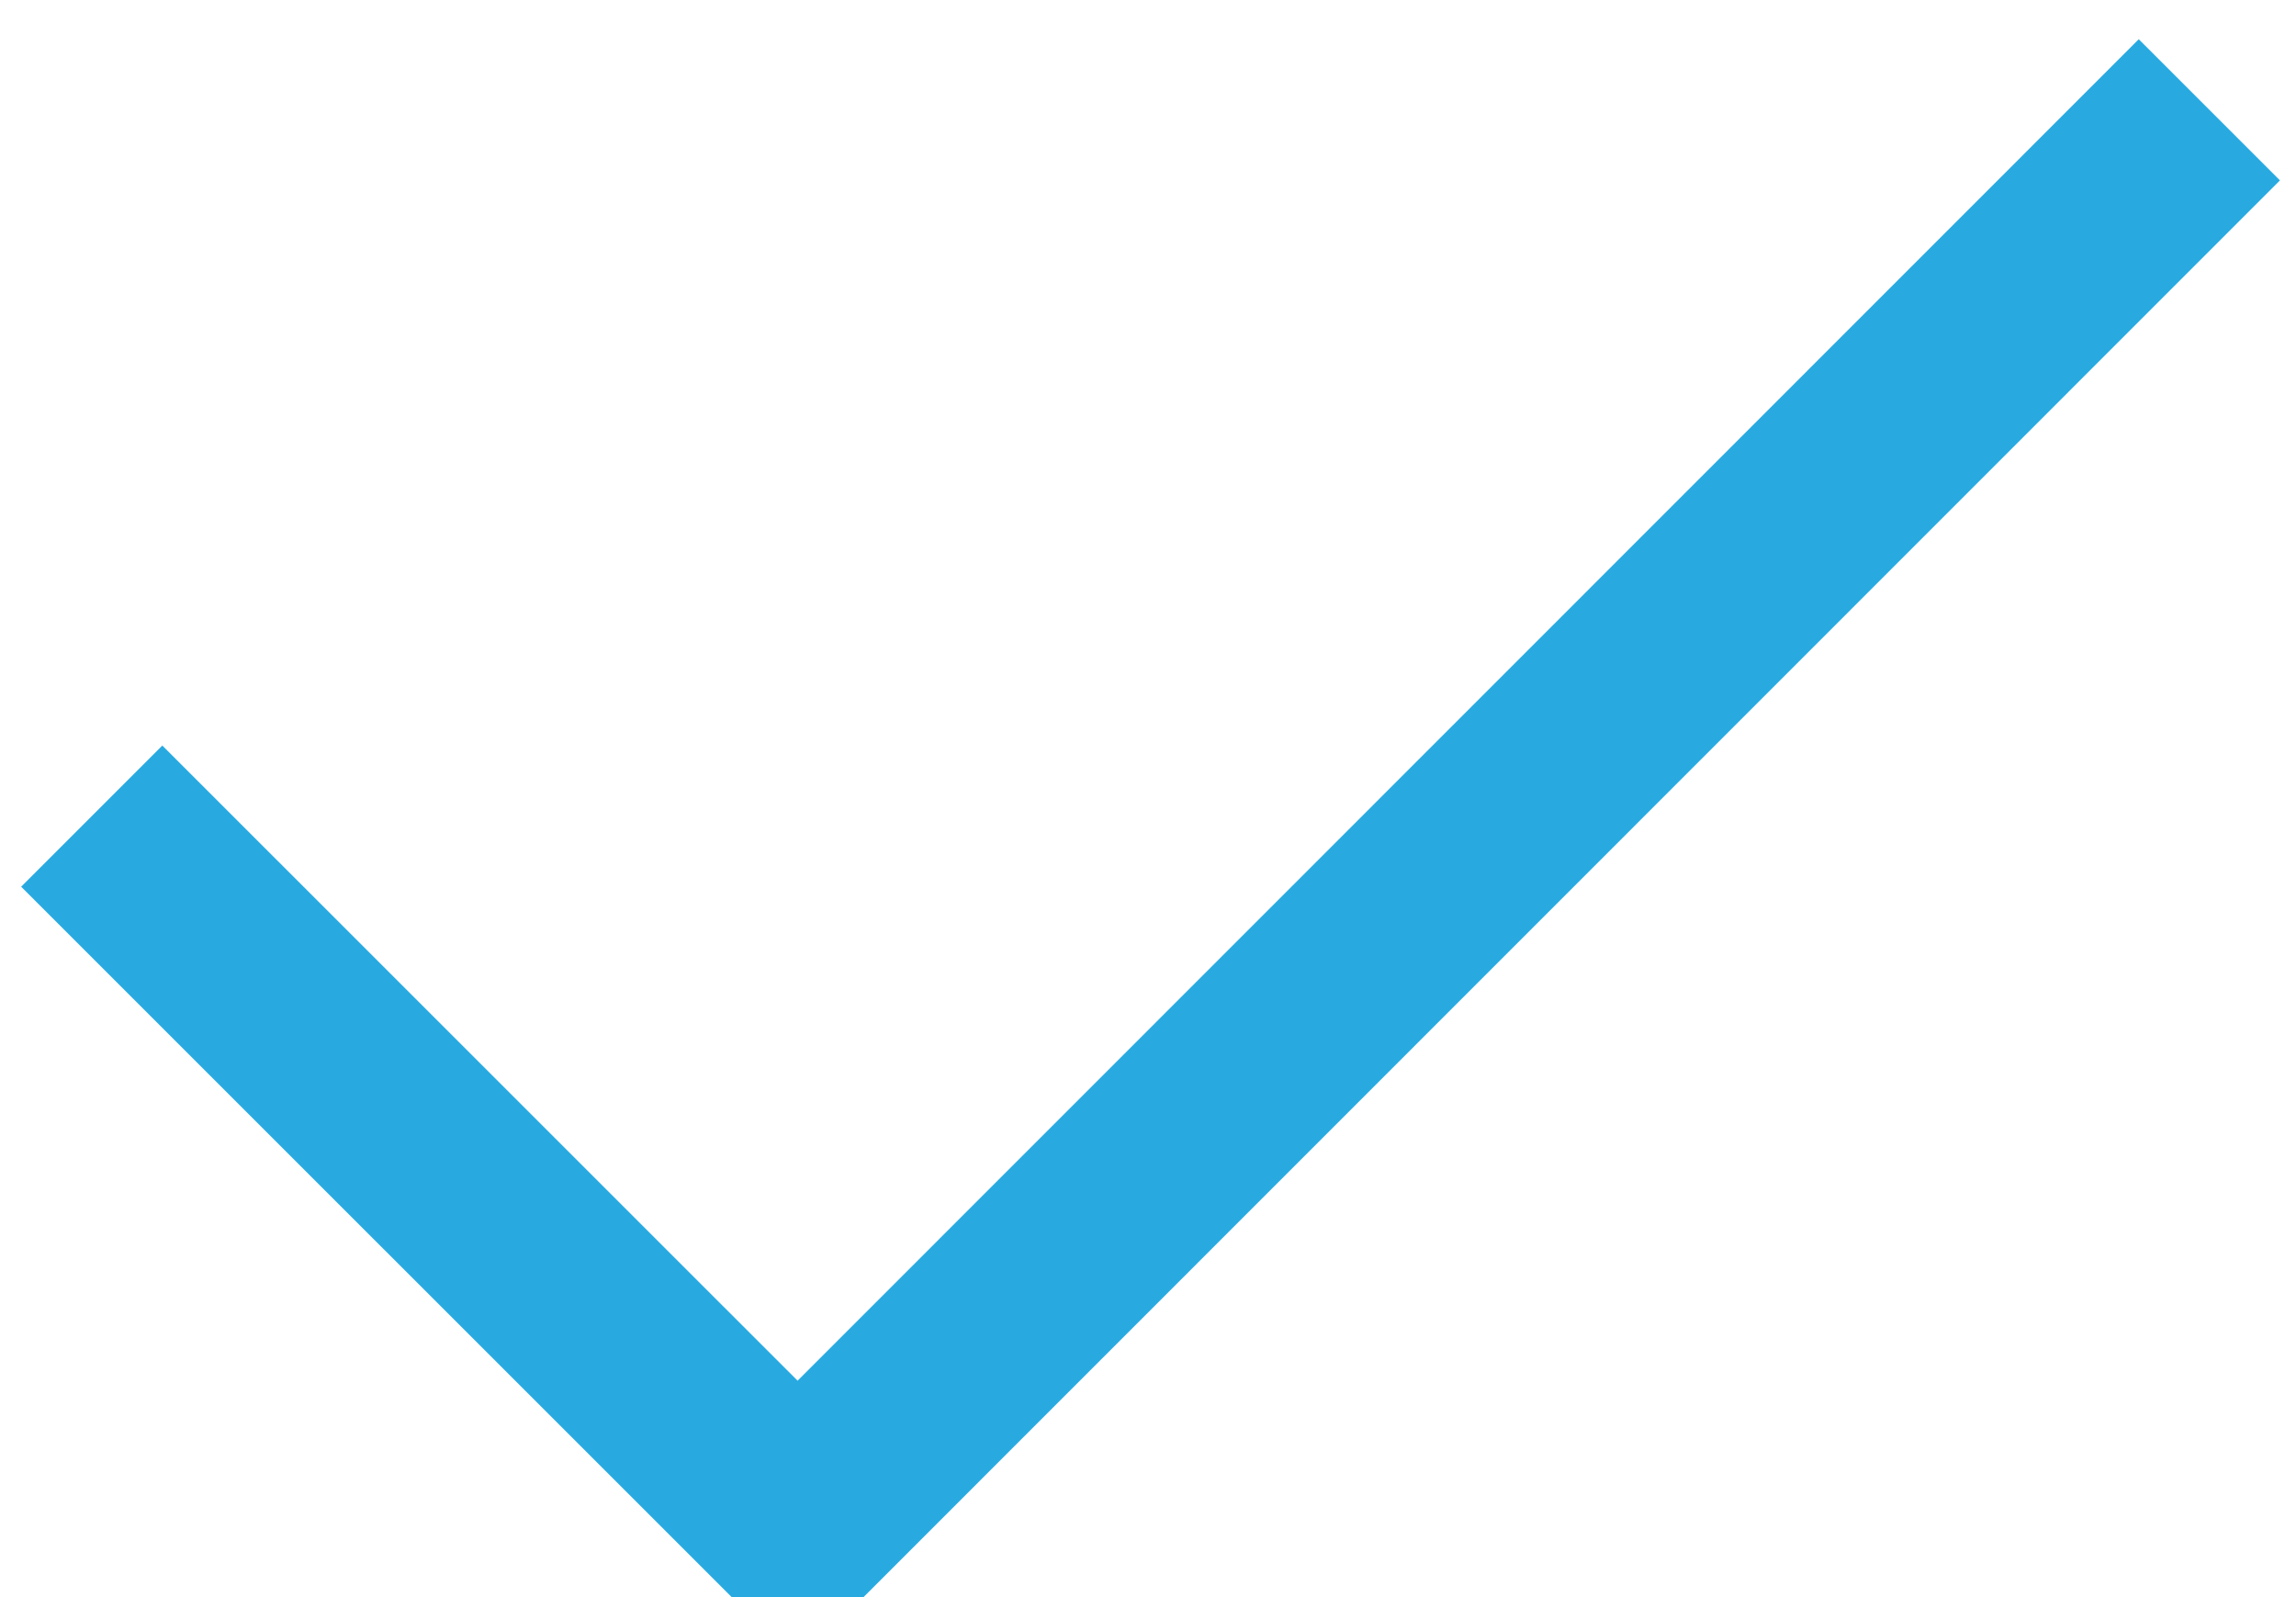 <svg xmlns="http://www.w3.org/2000/svg" width="23" height="16" viewBox="0 0 23 16">
<defs>
    <style>
      .cls-1 {
        fill: none;
        stroke: #28aae1;
        stroke-width: 2px;
        fill-rule: evenodd;
      }
    </style>
  </defs>
  <path id="矩形_29_拷貝" data-name="矩形 29 拷貝" class="cls-1" d="M22.132,1.1L7.99,15.246,0.919,8.176"/>
</svg>
